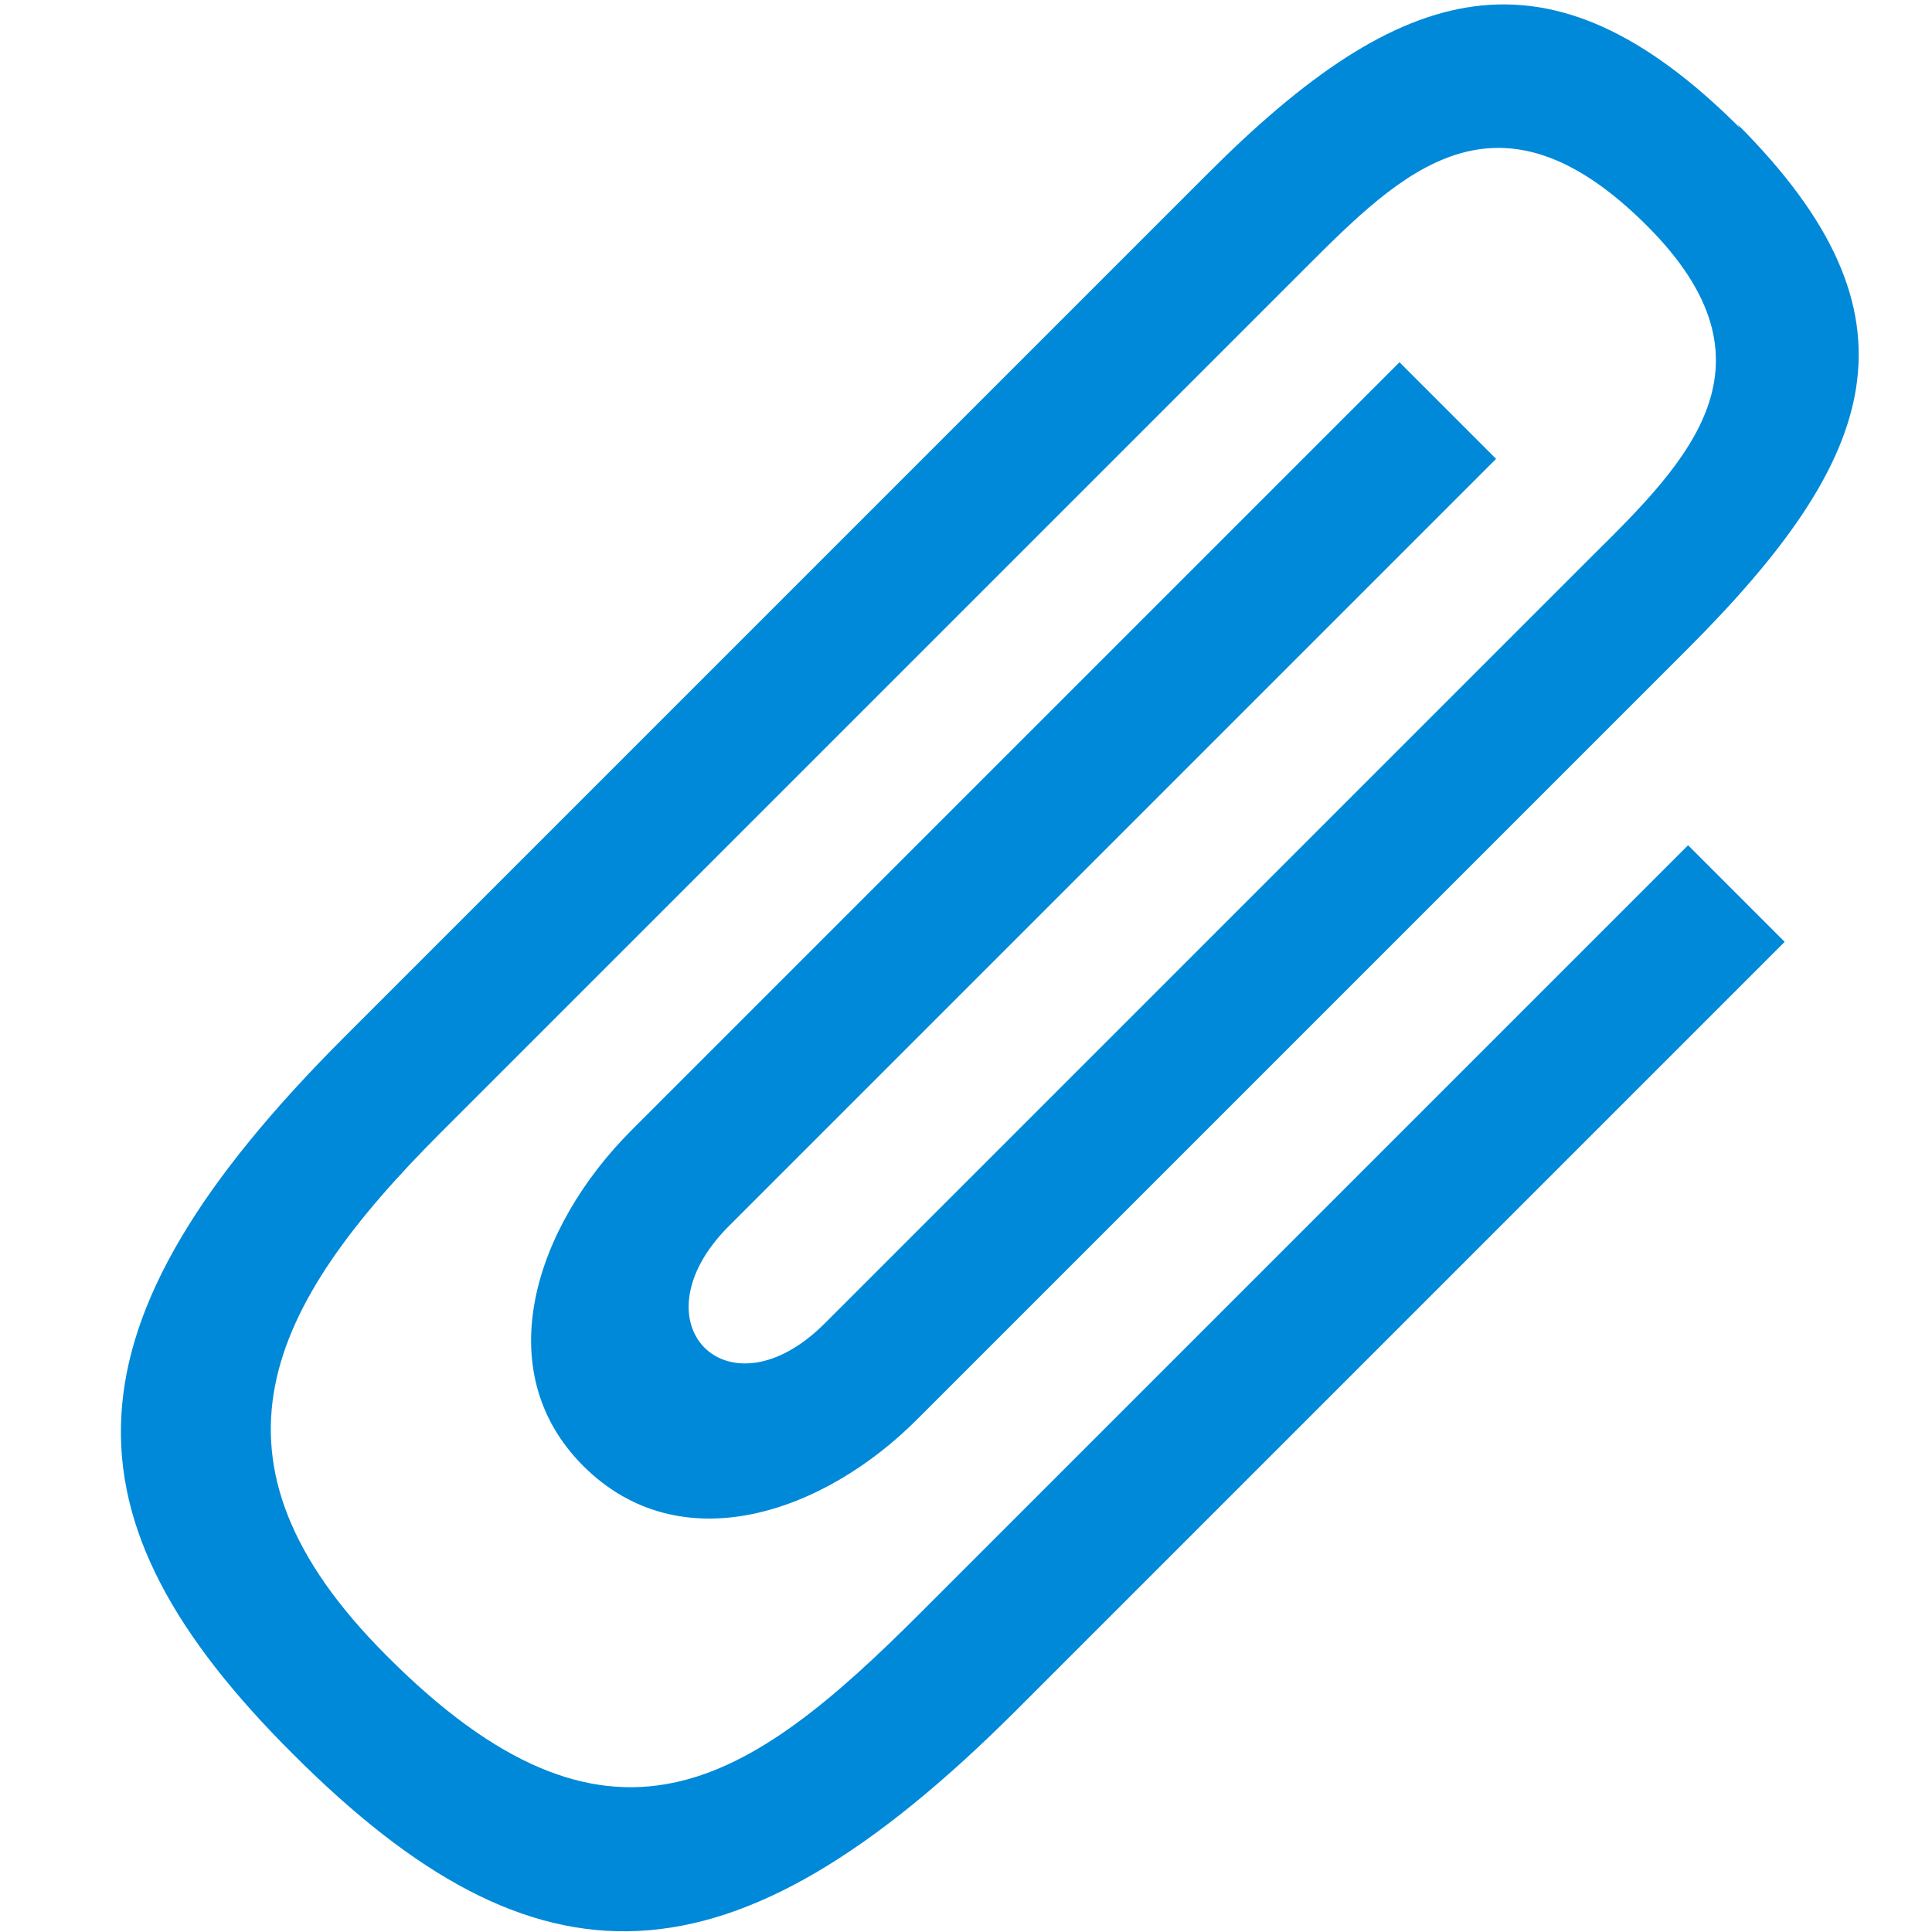 <?xml version="1.0" encoding="UTF-8"?><svg id="bu" xmlns="http://www.w3.org/2000/svg" width="16" height="16" viewBox="0 0 16 16"><path d="M14.41,1.06c-1.59-1.59-2.81-1.22-4.4,.37-.8,.8-6.36,6.36-7.16,7.16-2.39,2.39-2.39,3.98-.42,5.94,2.01,2.01,3.61,2.01,5.99-.37,1.59-1.59,6.36-6.36,6.36-6.36l-.8-.8s-5.57,5.57-6.36,6.36c-1.42,1.42-2.57,2.21-4.42,.35-1.62-1.62-.99-2.89,.45-4.33,1.59-1.59,6.36-6.36,7.16-7.16,.8-.8,1.59-1.59,2.83-.35,1.14,1.14,.35,1.94-.45,2.73-.8,.8-5.81,5.81-6.36,6.36-.8,.8-1.59,0-.8-.8,.8-.8,6.36-6.36,6.36-6.36l-.8-.8s-5.57,5.57-6.36,6.36c-.8,.8-1.19,1.99-.4,2.78,.8,.8,1.99,.4,2.78-.4,.8-.8,5.57-5.57,6.36-6.36,1.59-1.59,2.01-2.76,.42-4.35Z" style="fill:#0089d9; fill-rule:evenodd;"/></svg>